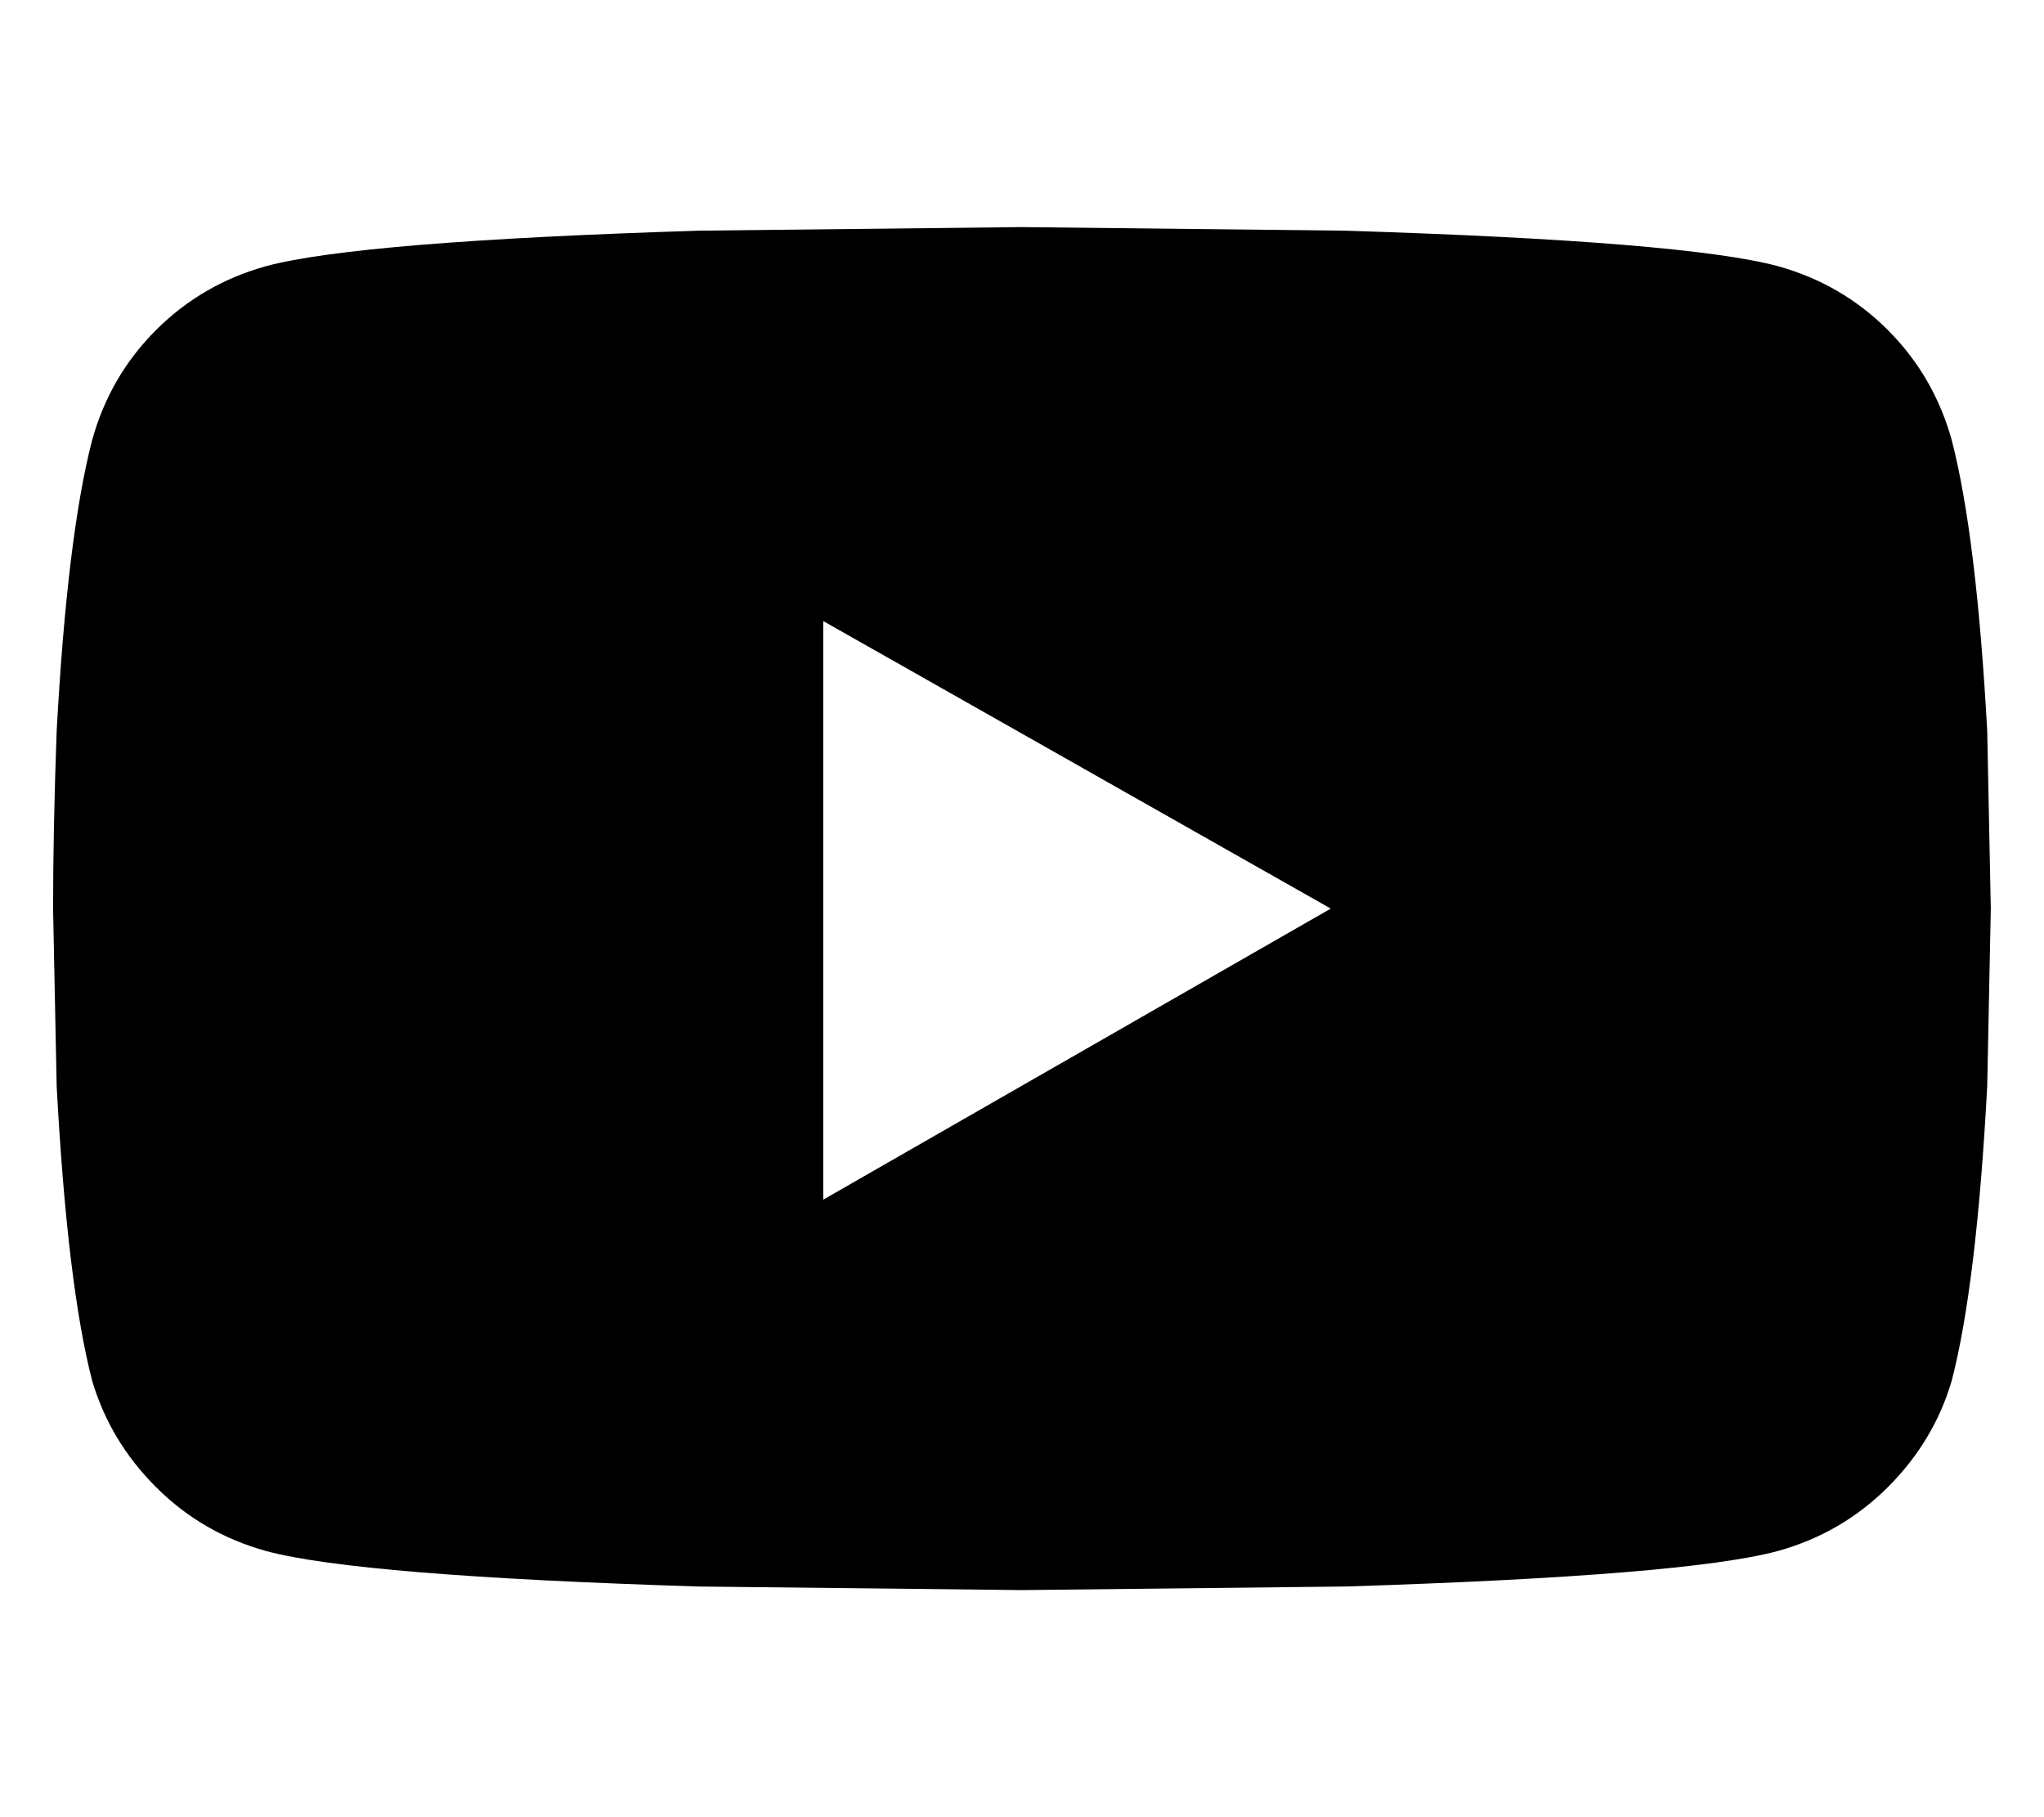 <?xml version="1.0" encoding="UTF-8"?>
<svg version="1.1" xmlns="http://www.w3.org/2000/svg" viewBox="0 0 36 32">
<title>youtube</title>
<path d="M34.375 7.75q-0.313-1.125-1.125-1.938t-1.938-1.125q-1.625-0.438-7.625-0.625l-5.688-0.063-5.688 0.063q-6 0.188-7.625 0.625-1.125 0.313-1.938 1.125t-1.125 1.938q-0.438 1.688-0.625 5.125-0.063 1.75-0.063 3.125l0.063 3.125q0.188 3.5 0.625 5.188 0.313 1.063 1.125 1.875t1.938 1.125q1.625 0.438 7.625 0.625l5.688 0.063 5.688-0.063q6-0.188 7.625-0.625 1.125-0.313 1.938-1.125t1.125-1.875q0.438-1.688 0.625-5.188l0.063-3.125-0.063-3.125q-0.188-3.438-0.625-5.125zM14.5 21.125v-10.188l8.938 5.063z"></path>
</svg>
